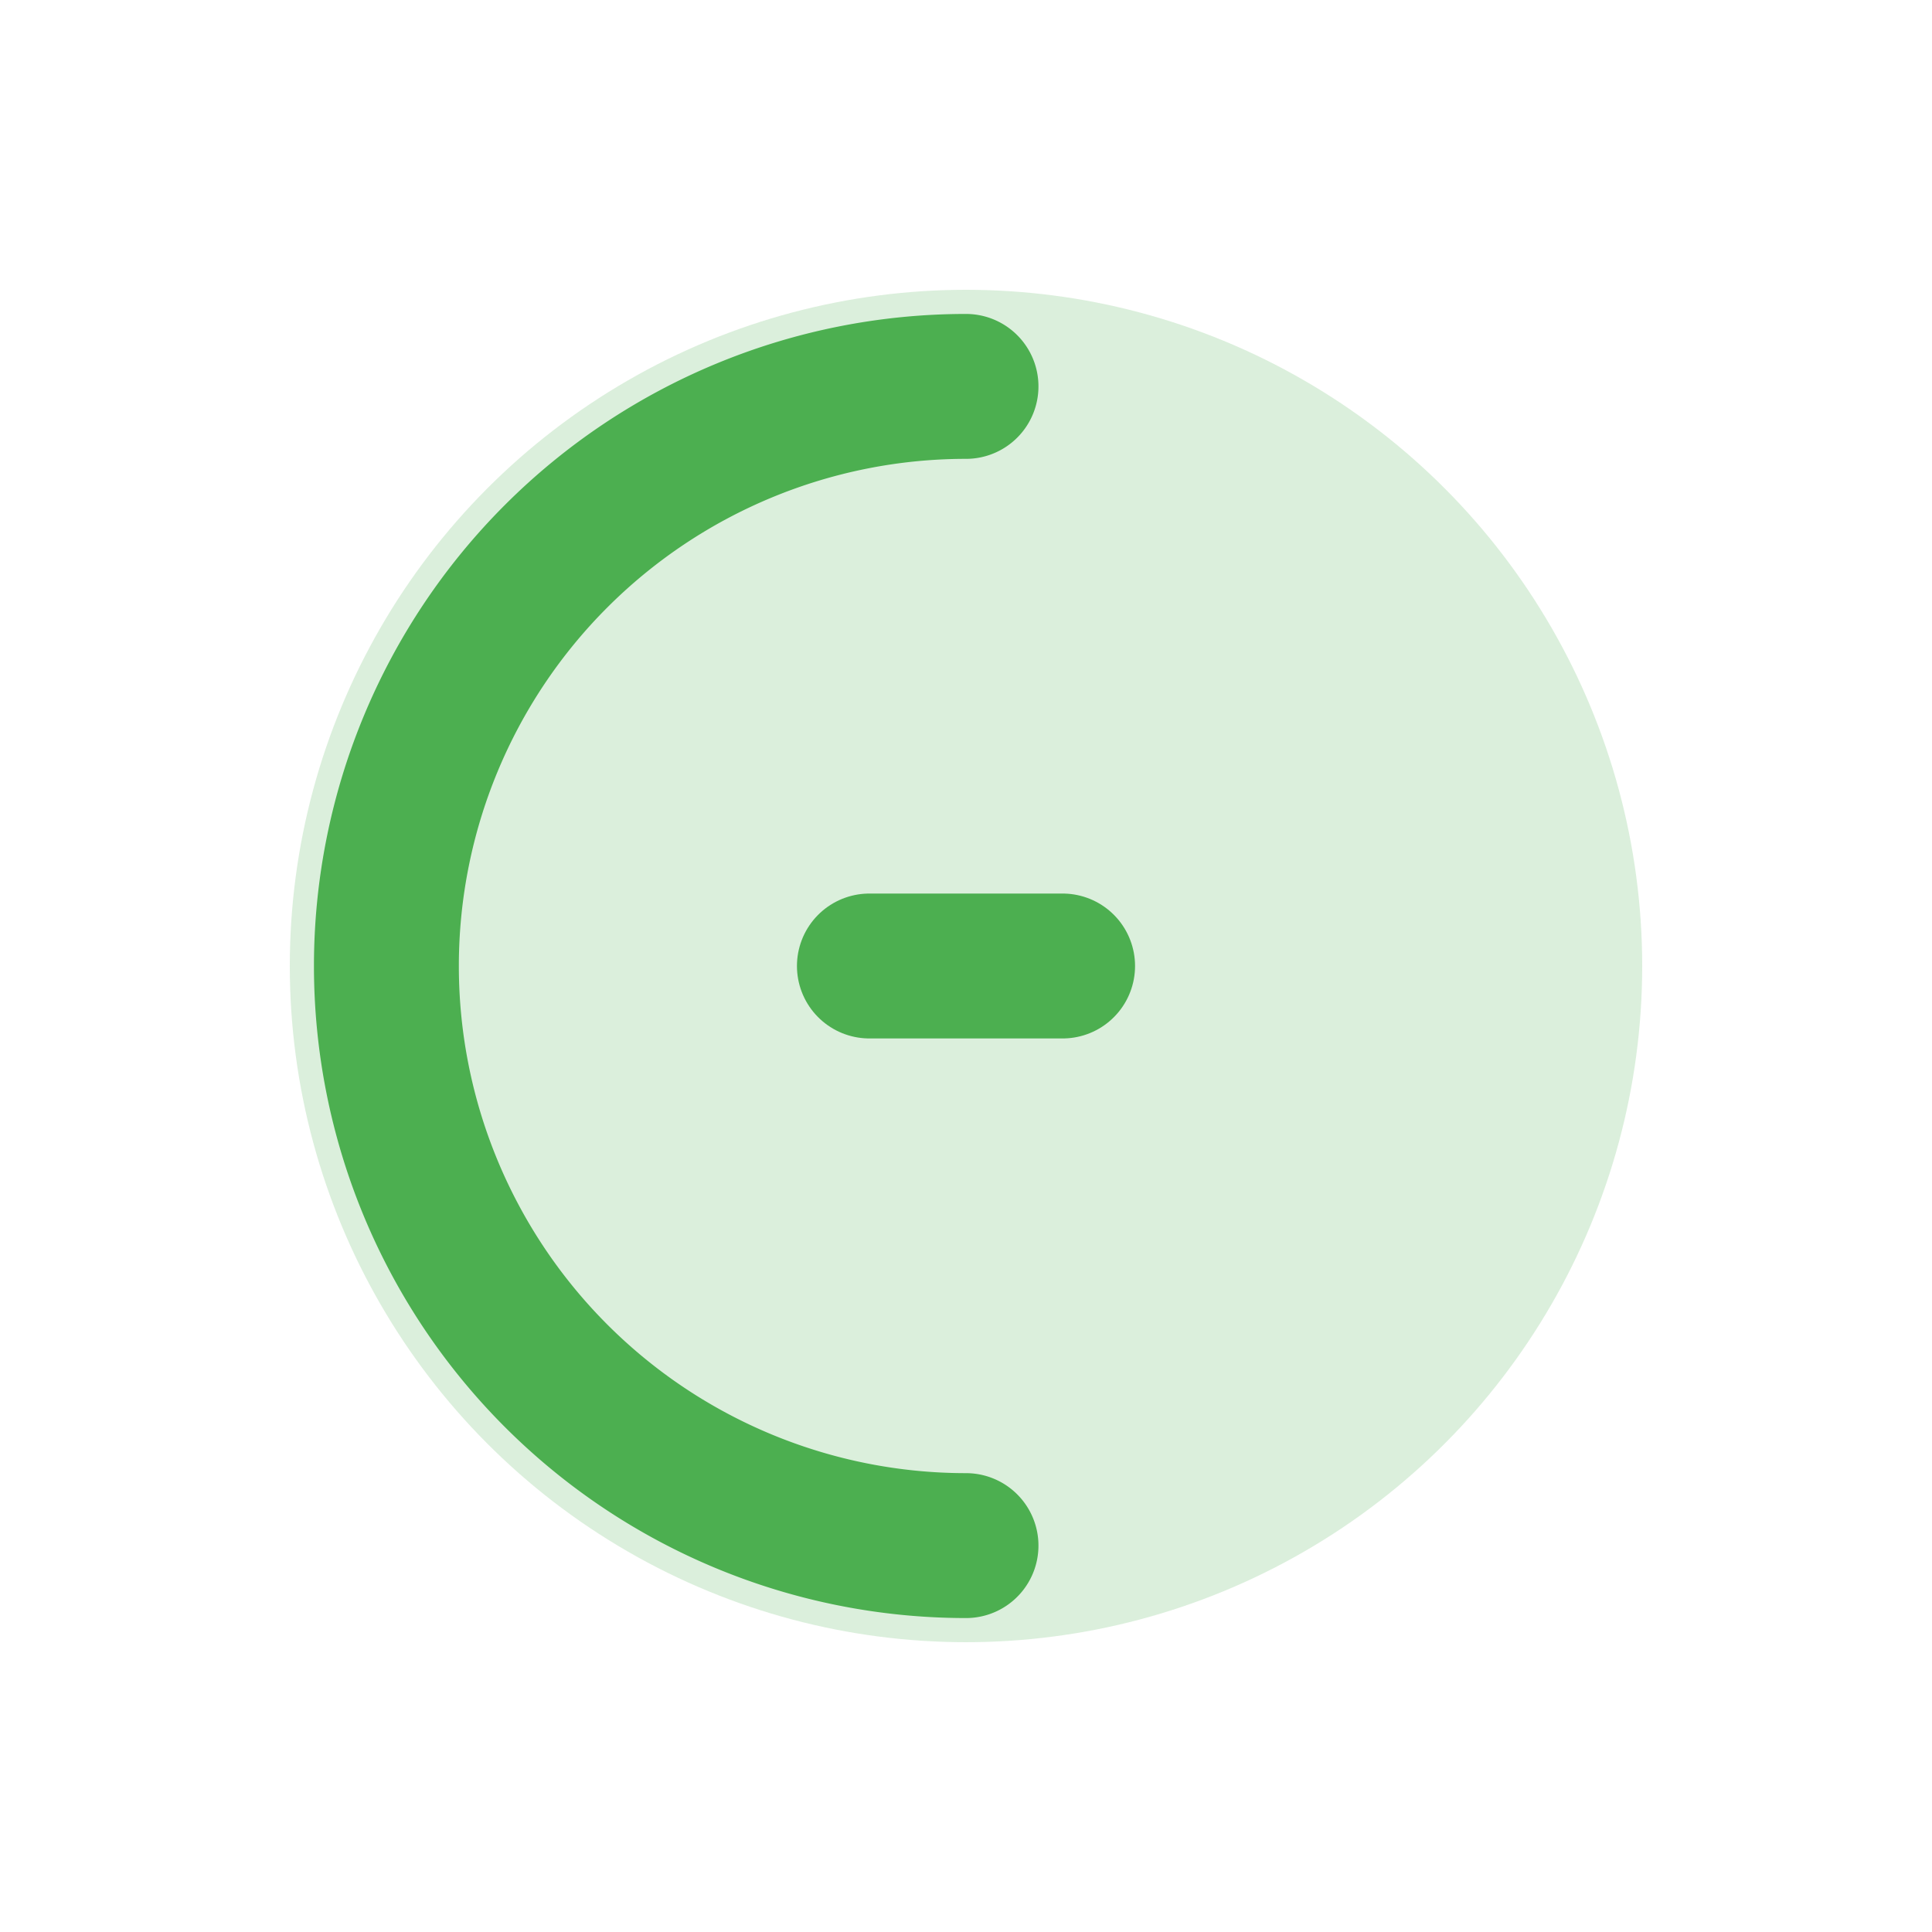 <svg xmlns="http://www.w3.org/2000/svg" viewBox="0 0 40 40">
  <!-- Background circle -->
  <circle cx="20" cy="20" r="14" fill="#4CAF50" opacity="0.2"/>
  
  <!-- Stylized C for Control -->
  <path d="M20 8 A12 12 0 0 0 20 32" 
        stroke="#4CAF50" 
        stroke-width="3" 
        fill="none" 
        stroke-linecap="round"/>
  
  <!-- Dollar/Euro symbol line -->
  <line x1="18" y1="20" x2="22" y2="20" 
        stroke="#4CAF50" 
        stroke-width="3" 
        stroke-linecap="round"/>

</svg>